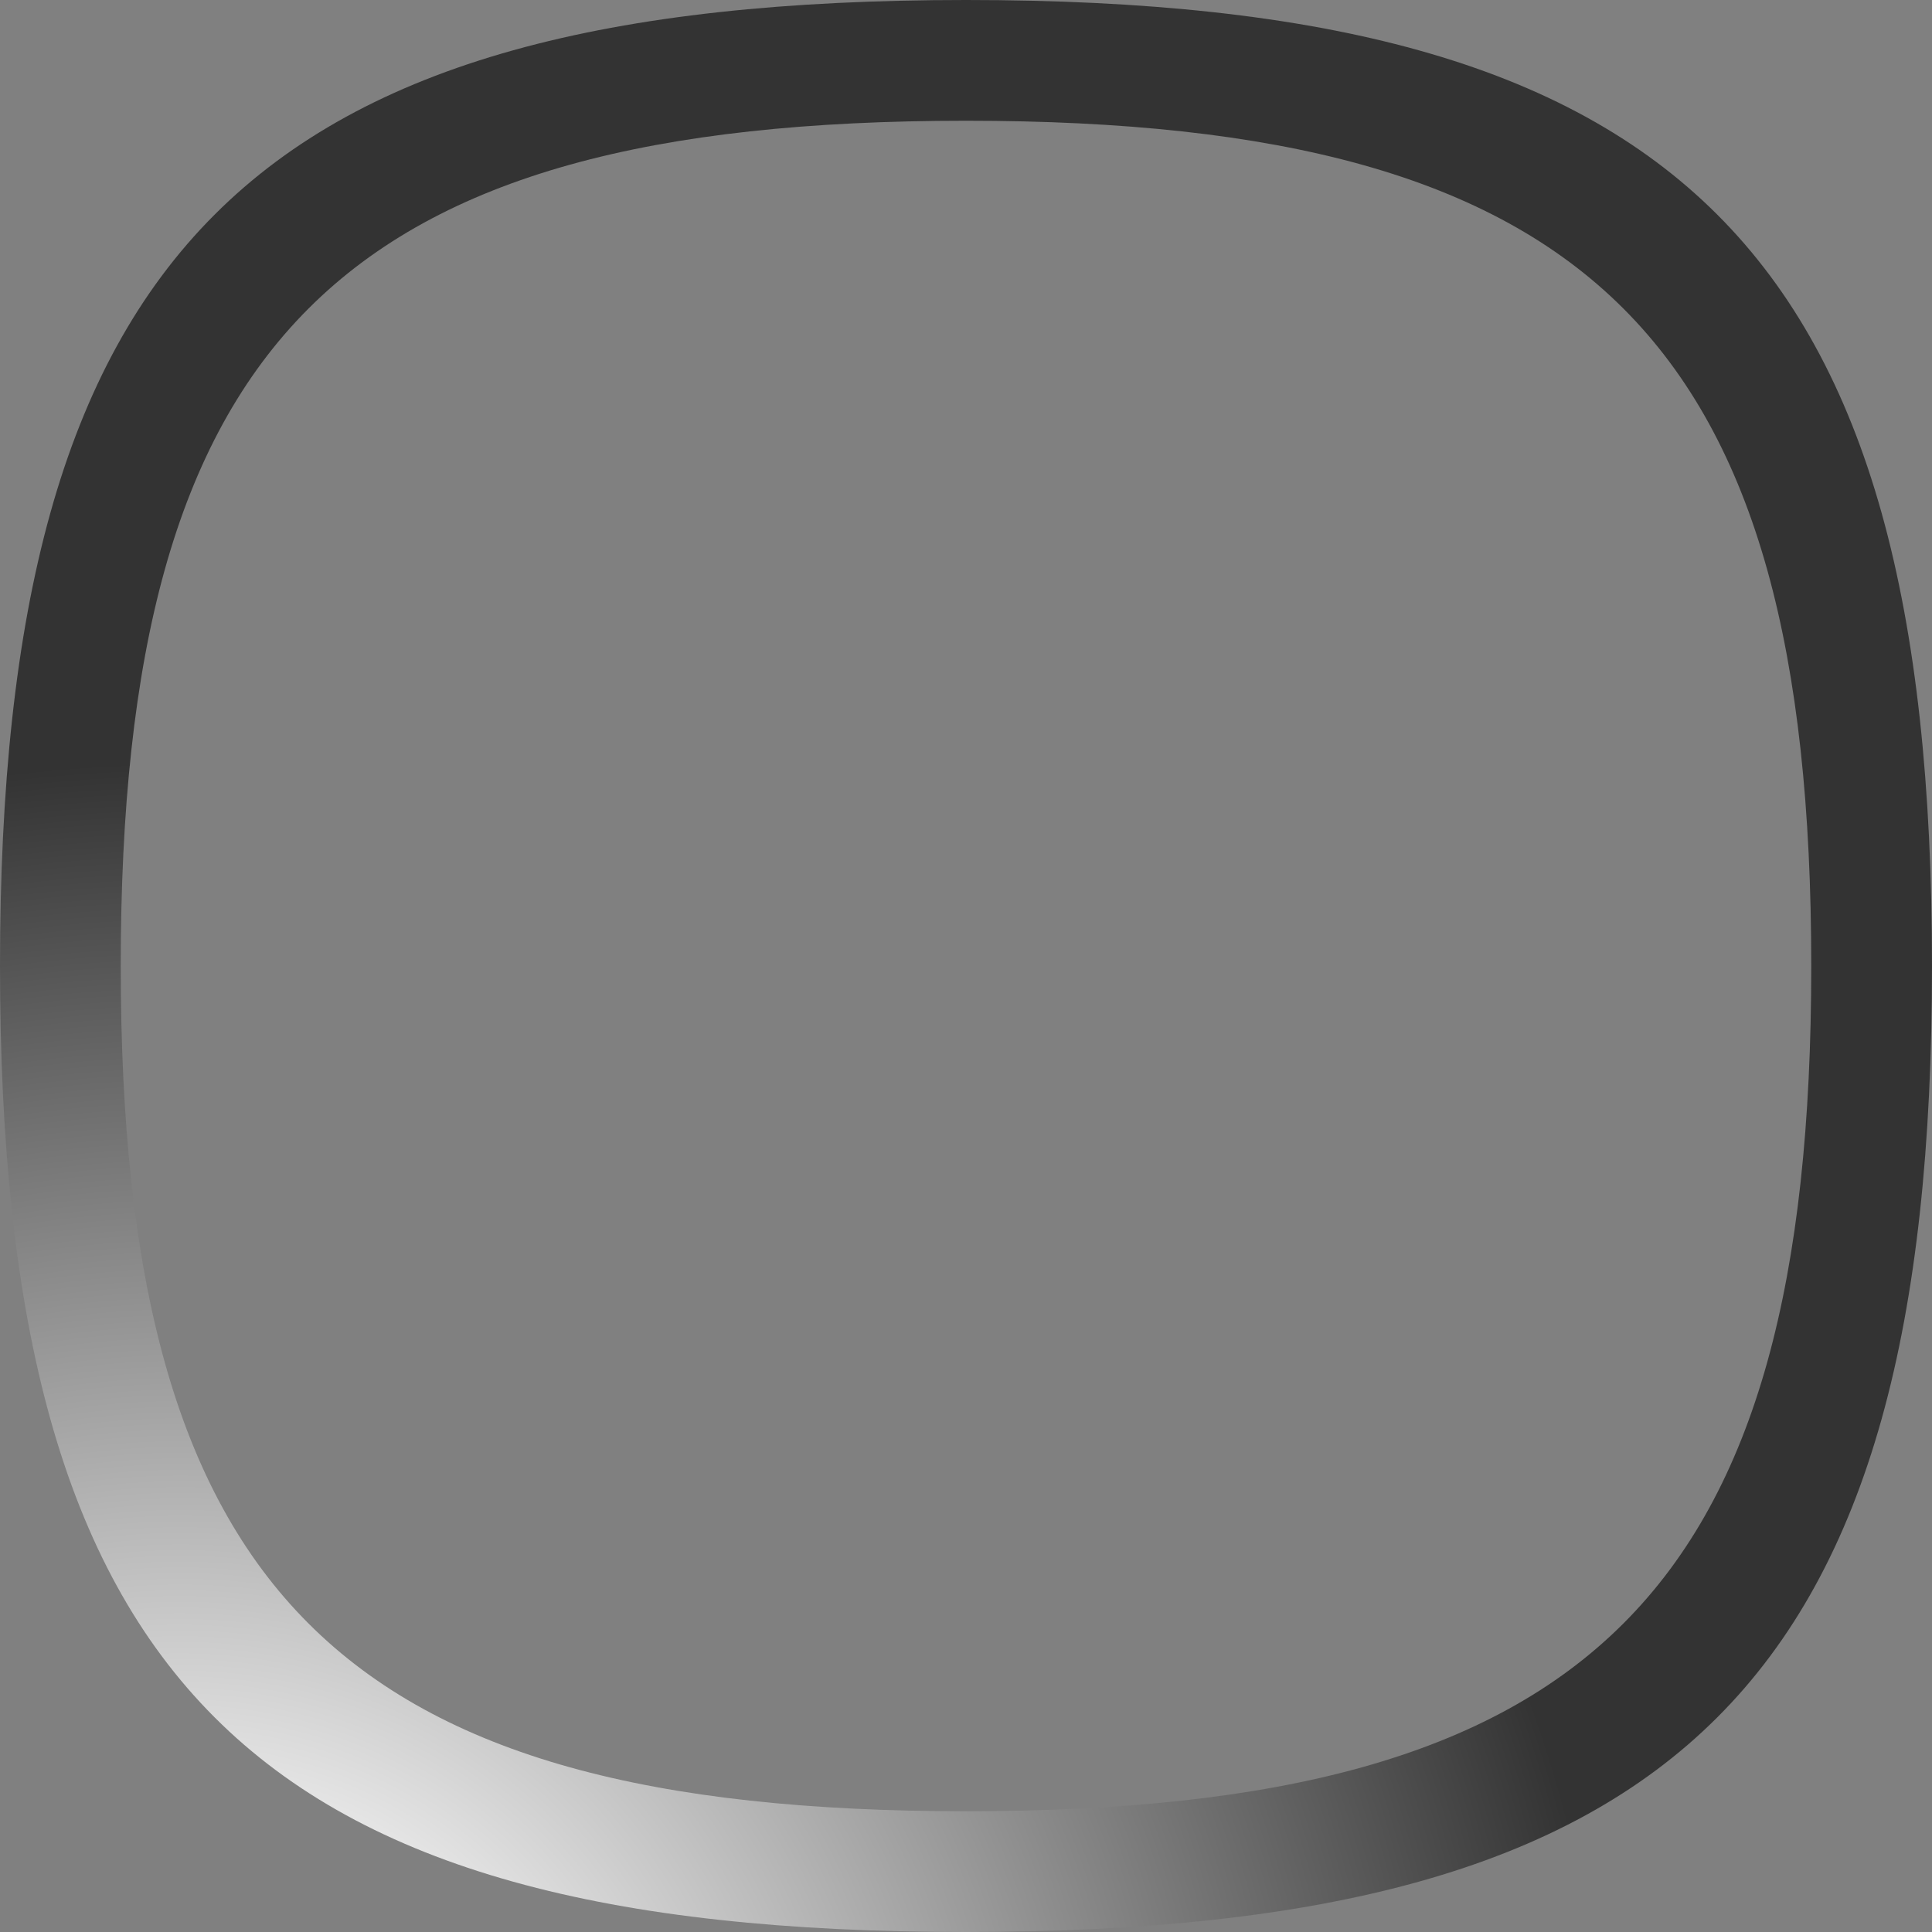 <?xml version="1.0" encoding="utf-8"?>
<!-- Generator: Adobe Illustrator 15.0.2, SVG Export Plug-In  -->
<!DOCTYPE svg PUBLIC "-//W3C//DTD SVG 1.1//EN" "http://www.w3.org/Graphics/SVG/1.1/DTD/svg11.dtd">
<svg version="1.1"
     xmlns="http://www.w3.org/2000/svg" xmlns:xlink="http://www.w3.org/1999/xlink" xmlns:a="http://ns.adobe.com/AdobeSVGViewerExtensions/3.0/"
     x="0px" y="0px" width="40px" height="40px" viewBox="0 0 40 40" overflow="visible" enable-background="new 0 0 40 40"
     xml:space="preserve">
<rect x="0" y="0" width="40" height="40" fill="#808080" stroke="none"/>
<defs>
</defs>
<radialGradient id="SVGID_1_" cx="43.042" cy="-1.716" r="70.162" gradientTransform="matrix(-0.88 0.167 -0.165 -0.869 41.267 36.526)" gradientUnits="userSpaceOnUse">
    <stop  offset="0.084" style="stop-color:#FFFFFF"/>
    <stop  offset="0.474" style="stop-color:#333333"/>
</radialGradient>
<path fill="url(#SVGID_1_)" d="M20,40c14.812,0,20-5.183,20-20S34.812,0,20,0C5.183,0,0,5.183,0,20S5.183,40,20,40z M20,2.5
    c12.962,0,17.5,4.536,17.5,17.5c0,12.966-4.538,17.5-17.5,17.5C7.032,37.5,2.5,32.966,2.5,20C2.5,7.036,7.032,2.5,20,2.5z"/>
</svg>
